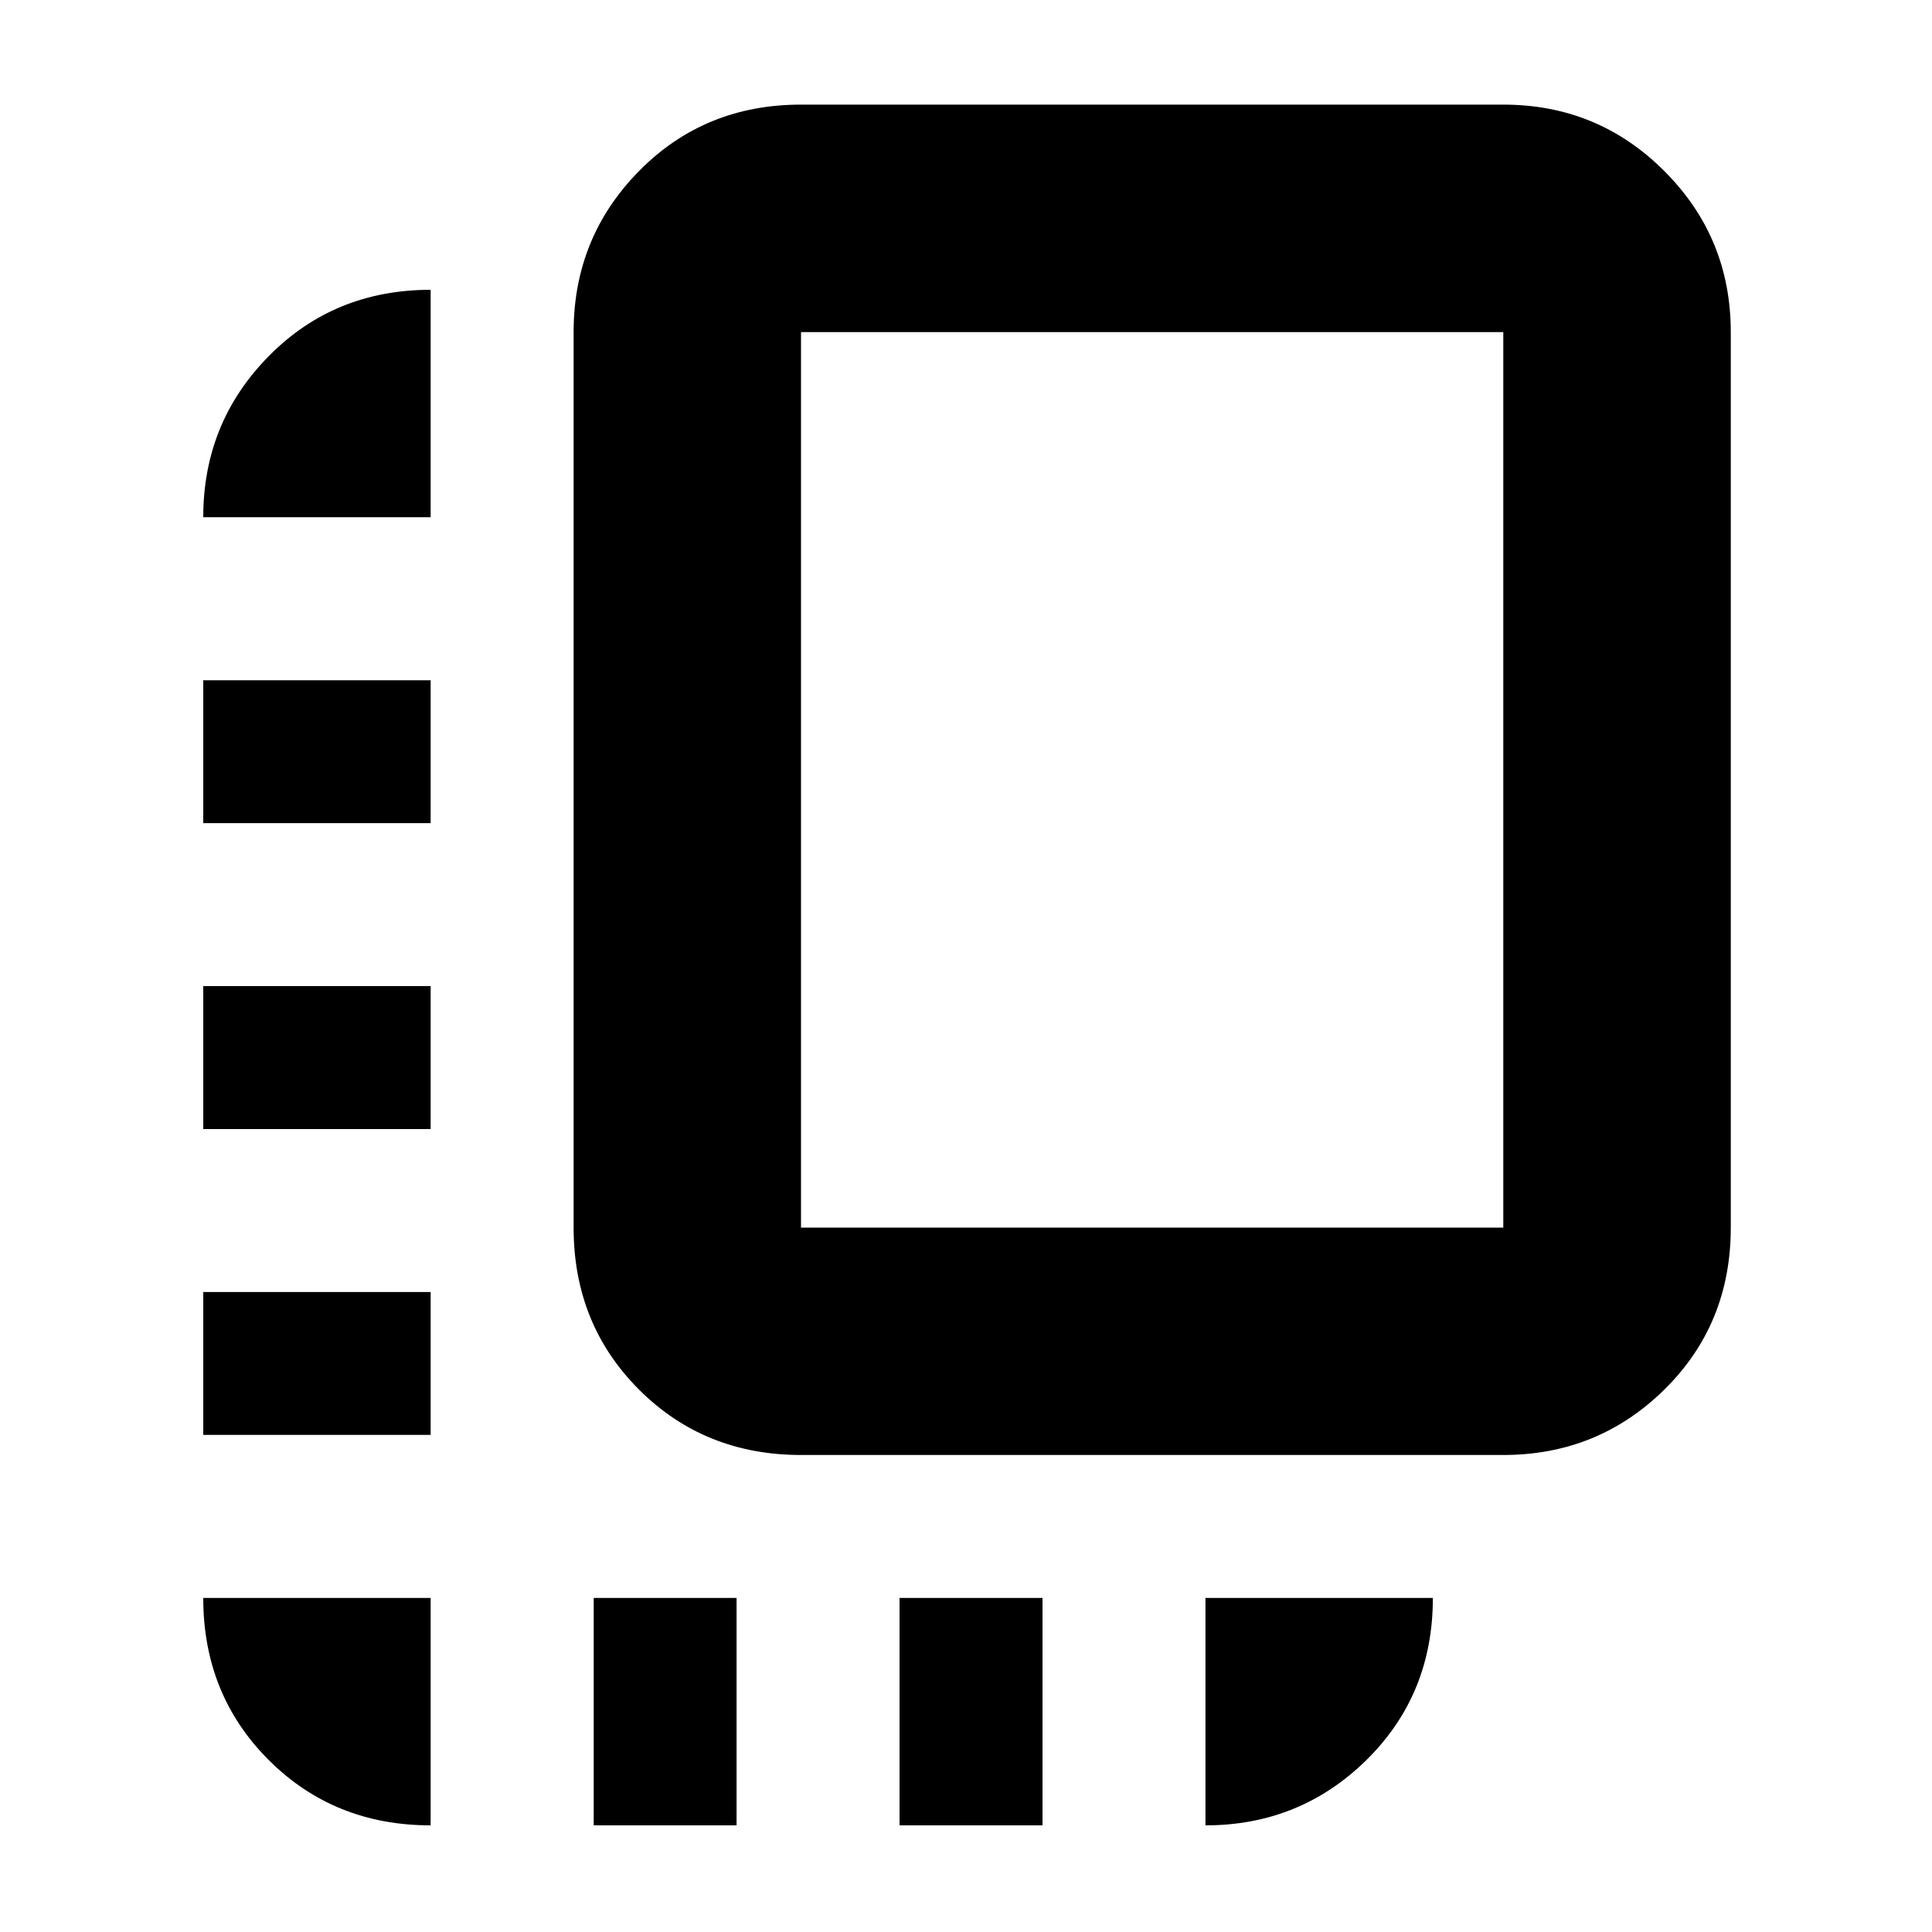 <svg xmlns="http://www.w3.org/2000/svg" height="20" width="20"><path d="M4.458 18.896q-1 0-1.677-.677t-.677-1.677h2.354Zm-2.354-4.042v-1.479h2.354v1.479Zm0-3.166v-1.48h2.354v1.48Zm0-3.167V7.042h2.354v1.479Zm0-3.167q0-.979.677-1.666Q3.458 3 4.458 3v2.354Zm4.042 13.542v-2.354h1.479v2.354Zm2.146-3.834q-1 0-1.677-.677t-.677-1.677v-9.27q0-.98.677-1.667.677-.688 1.677-.688h7.27q.98 0 1.667.688.688.687.688 1.667v9.27q0 1-.688 1.677-.687.677-1.667.677Zm0-2.354h7.27v-9.27h-7.27v9.27Zm1.02 6.188v-2.354h1.48v2.354Zm3.167 0v-2.354h2.354q0 1-.687 1.677-.688.677-1.667.677Z"/></svg>